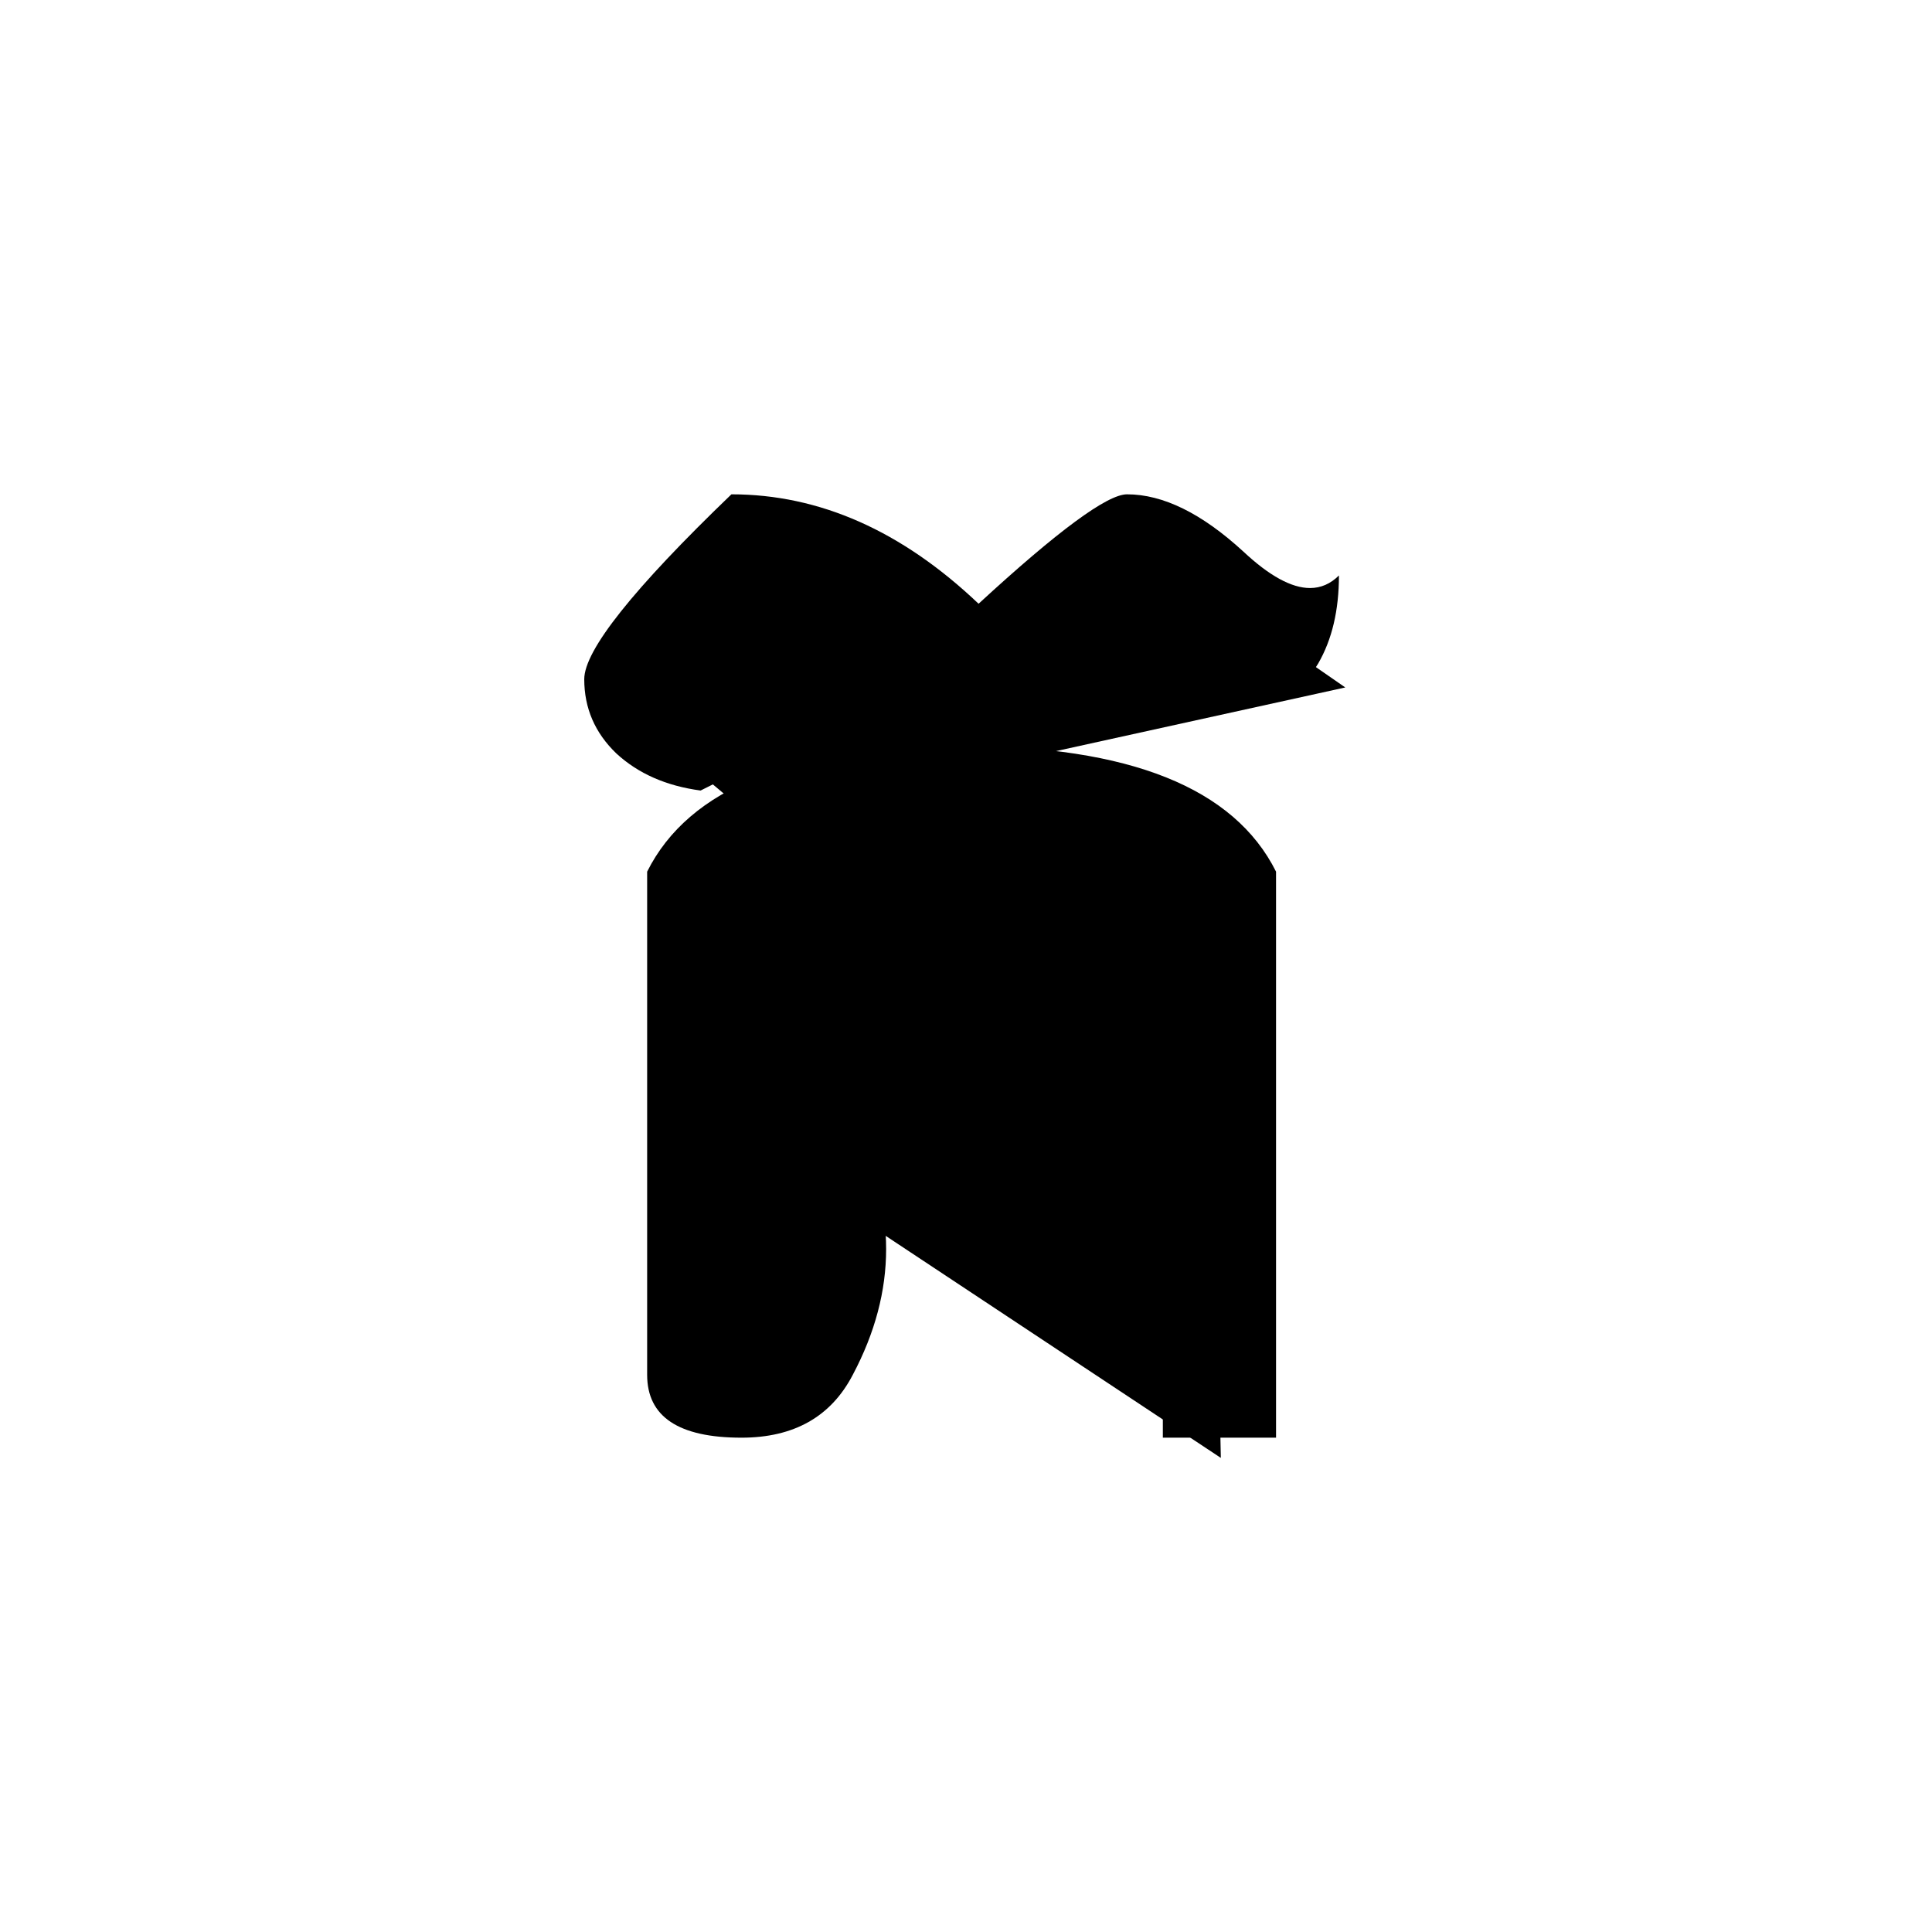 <?xml version="1.0" encoding="UTF-8" standalone="no"?>
<!-- Created with Inkscape (http://www.inkscape.org/) -->

<svg
   width="512"
   height="512"
   viewBox="0 0 512 512"
   version="1.1"
   id="svg1"
   xmlns="http://www.w3.org/2000/svg"
   xmlns:svg="http://www.w3.org/2000/svg">
  <defs
     id="defs1" />
  <path
     style="font-size:341.333px;font-family:'Khmer OS Content';-inkscape-font-specification:'Khmer OS Content';text-align:center;text-anchor:middle;stroke:#000000;stroke-width:0"
     d="m 201.5,356 q 16.667,0 16.667,-25 0,-16.667 -16.667,-16.667 z M 163.333,199.667 q -8.5,-8.167 -8.5,-19.667 0,-11.5 39,-49 35,0 65.5,29 31.5,-29 39.333,-29 14.333,0 30.833,15.167 10.333,9.667 17.667,9.667 4.333,0 7.667,-3.333 0,13.833 -5.5,23.333 -5.667,9.5 -15.167,9.5 -9.5,0 -41.5,-24.667 h -0.167 q -11.667,0 -44.167,29.5 -18.333,-17.333 -30.667,-23.167 -12.167,-5.833 -23.833,-6.667 l -16.667,15.667 q 3,17.833 21.5,27 l -13,6.5 Q 172,207.667 163.333,199.667 Z m 38.167,98 q 33.333,0 33.333,33.333 0,16.667 -8.833,33.333 -8.667,16.667 -29.5,16.667 -25,0 -25,-16.667 V 231 q 16.667,-33.333 83.333,-33.333 66.667,0 83.333,33.333 v 150 h -30 v -143.333 q -10,-20 -53.333,-20 -43.333,0 -53.333,20 z"
     id="text1"
     aria-label="ត" />
  <path
     style="fill:#000000;stroke:#000000;stroke-width:0"
     d="m 197.89,303.117 26.699,6.282 7.853,29.84 -20.417,34.552 -28.27,-6.282 3.141,-139.779 32.982,-15.706 51.828,-3.141 39.264,4.712 9.423,20.417 3.141,152.344"
     id="path1" />
  <path
     style="fill:#000000;stroke:#000000;stroke-width:0"
     d="m 199.46,216.736 -39.264,-32.982 34.552,-42.405 54.969,37.693 45.546,-39.264 61.252,42.405"
     id="path2" />
</svg>
